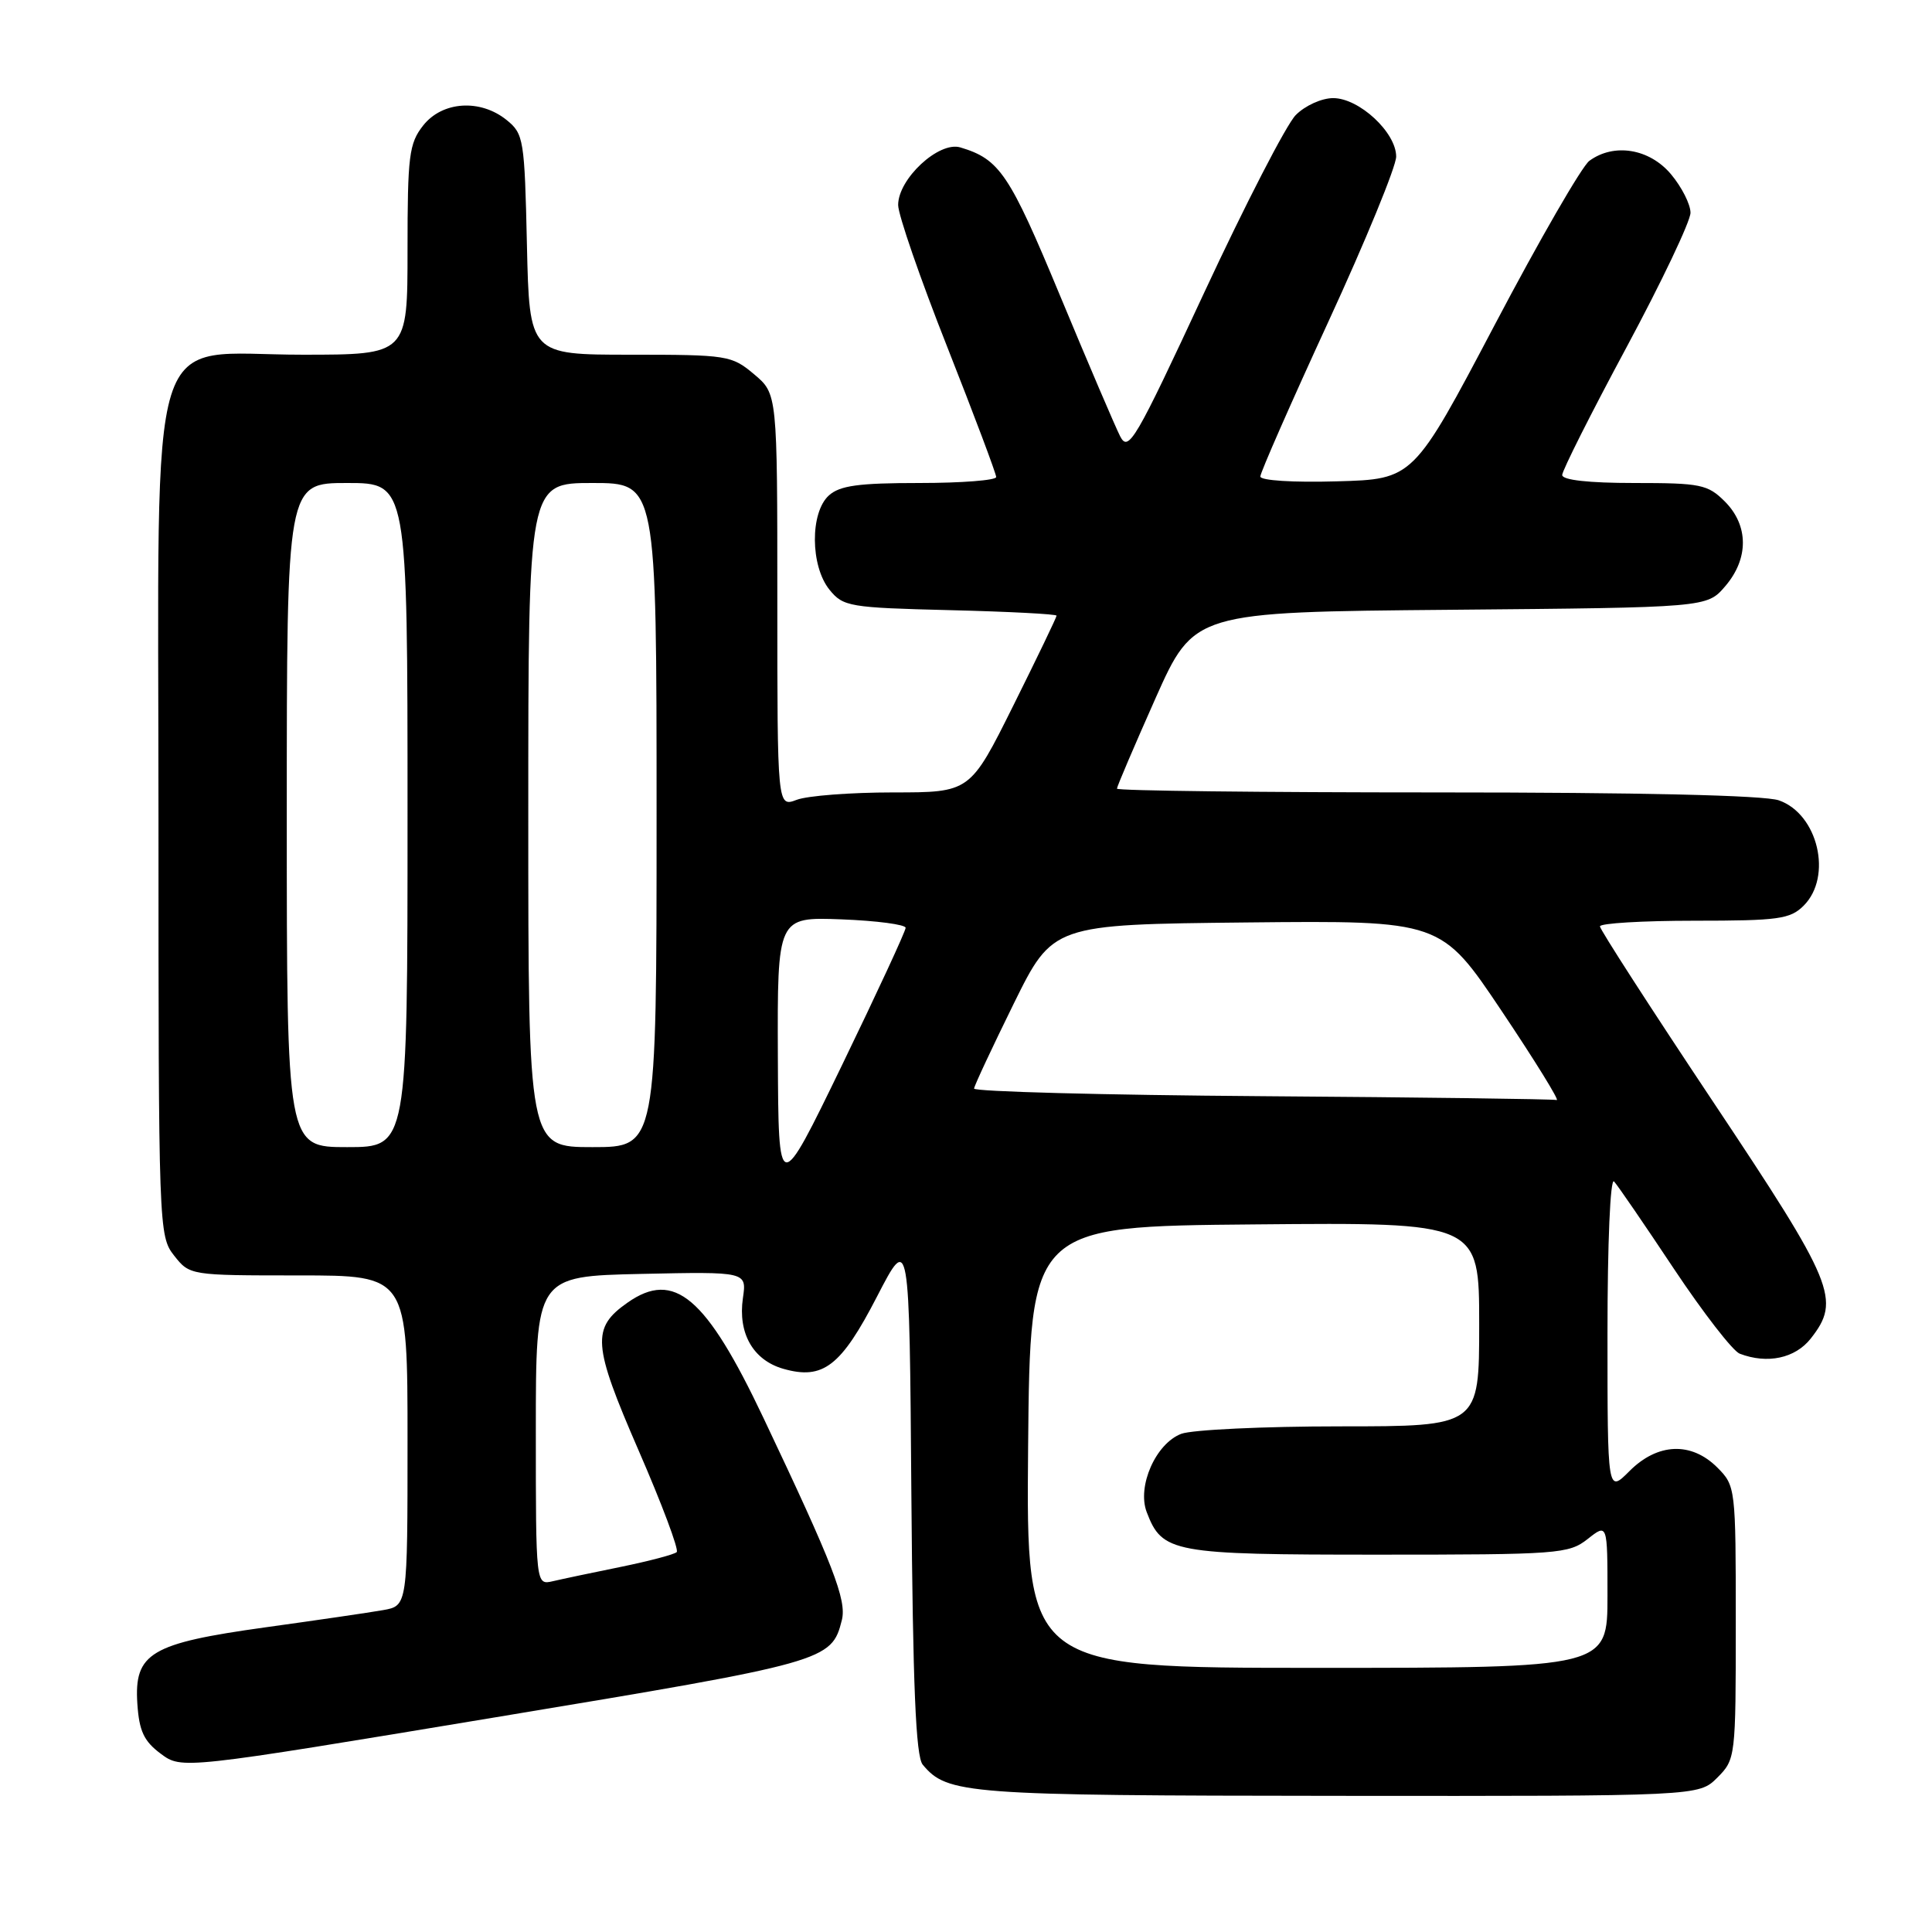 <?xml version="1.0" encoding="UTF-8" standalone="no"?>
<!DOCTYPE svg PUBLIC "-//W3C//DTD SVG 1.1//EN" "http://www.w3.org/Graphics/SVG/1.1/DTD/svg11.dtd" >
<svg xmlns="http://www.w3.org/2000/svg" xmlns:xlink="http://www.w3.org/1999/xlink" version="1.1" viewBox="0 0 256 256">
 <g >
 <path fill="currentColor"
d=" M 227.55 235.55 C 229.97 233.12 230.00 232.87 230.00 215.00 C 230.00 197.13 229.97 196.88 227.55 194.45 C 224.10 191.01 219.65 191.19 215.92 194.92 C 213.00 197.85 213.00 197.85 213.00 176.72 C 213.00 164.71 213.37 156.01 213.87 156.55 C 214.35 157.07 217.92 162.28 221.80 168.12 C 225.69 173.96 229.61 179.02 230.52 179.37 C 234.18 180.77 237.86 179.99 239.93 177.37 C 243.96 172.24 243.09 170.14 227.00 146.00 C 218.75 133.62 212.00 123.16 212.00 122.75 C 212.00 122.34 217.62 122.00 224.50 122.00 C 235.67 122.00 237.21 121.79 239.00 120.00 C 242.85 116.15 240.90 107.86 235.71 106.05 C 233.79 105.38 217.34 105.00 190.35 105.00 C 167.06 105.00 148.00 104.78 148.00 104.50 C 148.00 104.23 150.30 98.85 153.10 92.55 C 158.21 81.10 158.21 81.10 192.19 80.80 C 226.18 80.50 226.18 80.50 228.59 77.69 C 231.74 74.03 231.72 69.63 228.55 66.45 C 226.28 64.19 225.35 64.00 216.55 64.00 C 210.51 64.00 207.00 63.61 207.00 62.94 C 207.00 62.36 210.82 54.76 215.50 46.06 C 220.18 37.35 224.00 29.31 224.00 28.19 C 224.00 27.07 222.83 24.77 221.41 23.08 C 218.56 19.69 213.86 18.92 210.60 21.31 C 209.62 22.02 203.97 31.81 198.05 43.06 C 187.28 63.50 187.28 63.50 177.14 63.78 C 171.34 63.95 167.00 63.67 167.00 63.14 C 167.00 62.63 171.05 53.41 176.00 42.66 C 180.95 31.92 185.00 22.05 185.00 20.75 C 185.00 17.55 180.10 13.00 176.65 13.00 C 175.13 13.00 172.92 14.00 171.69 15.25 C 170.46 16.49 165.00 27.09 159.54 38.82 C 150.43 58.41 149.53 59.95 148.43 57.82 C 147.78 56.54 144.19 48.15 140.46 39.17 C 133.75 23.01 132.46 21.09 127.24 19.53 C 124.40 18.69 119.00 23.70 119.01 27.17 C 119.01 28.45 121.93 36.91 125.51 45.96 C 129.08 55.01 132.00 62.77 132.00 63.21 C 132.00 63.64 127.42 64.00 121.83 64.00 C 113.77 64.00 111.28 64.34 109.83 65.65 C 107.32 67.92 107.37 75.00 109.91 78.14 C 111.73 80.38 112.51 80.52 125.91 80.85 C 133.66 81.04 140.00 81.37 140.00 81.58 C 140.00 81.80 137.42 87.16 134.27 93.49 C 128.54 105.00 128.54 105.00 118.34 105.00 C 112.72 105.00 106.98 105.44 105.57 105.98 C 103.00 106.95 103.00 106.95 103.00 79.56 C 103.00 52.18 103.00 52.18 99.92 49.59 C 96.95 47.09 96.40 47.00 83.50 47.00 C 70.15 47.00 70.15 47.00 69.82 32.41 C 69.51 18.47 69.39 17.73 67.14 15.91 C 63.64 13.08 58.61 13.41 56.07 16.63 C 54.20 19.01 54.00 20.62 54.00 33.13 C 54.00 47.00 54.00 47.00 40.09 47.00 C 19.09 47.00 21.00 40.86 21.00 108.44 C 21.00 162.86 21.03 163.77 23.07 166.37 C 25.14 168.99 25.18 169.00 39.57 169.00 C 54.00 169.00 54.00 169.00 54.00 190.89 C 54.00 212.78 54.00 212.78 50.75 213.35 C 48.96 213.67 41.95 214.69 35.17 215.63 C 19.93 217.75 17.76 219.04 18.20 225.76 C 18.44 229.37 19.07 230.72 21.29 232.37 C 24.08 234.45 24.08 234.45 65.72 227.54 C 109.57 220.27 110.19 220.09 111.55 214.67 C 112.21 212.02 110.42 207.40 101.17 187.90 C 93.55 171.82 89.35 168.26 83.16 172.60 C 78.35 175.97 78.51 178.13 84.60 192.15 C 87.70 199.27 89.98 205.35 89.67 205.66 C 89.36 205.97 86.05 206.84 82.31 207.61 C 78.56 208.37 74.49 209.23 73.25 209.52 C 71.00 210.04 71.00 210.04 71.00 189.57 C 71.00 169.11 71.00 169.11 84.97 168.80 C 98.95 168.50 98.95 168.50 98.44 172.00 C 97.76 176.67 99.79 180.22 103.78 181.37 C 109.06 182.88 111.44 181.05 116.22 171.78 C 120.50 163.50 120.50 163.50 120.76 197.91 C 120.96 223.44 121.35 232.71 122.26 233.82 C 125.52 237.74 127.91 237.92 177.30 237.96 C 225.09 238.00 225.09 238.00 227.55 235.55 Z  M 136.23 191.75 C 136.50 162.50 136.50 162.50 166.25 162.24 C 196.00 161.97 196.00 161.97 196.00 175.49 C 196.00 189.00 196.00 189.00 177.57 189.00 C 167.43 189.00 157.95 189.45 156.52 189.99 C 153.14 191.28 150.65 196.94 151.94 200.35 C 154.00 205.76 155.32 206.00 182.59 206.00 C 206.51 206.00 207.86 205.90 210.37 203.93 C 213.00 201.85 213.00 201.85 213.00 211.43 C 213.00 221.00 213.00 221.00 174.48 221.00 C 135.97 221.00 135.97 221.00 136.23 191.75 Z  M 103.07 140.00 C 103.00 121.50 103.00 121.50 111.50 121.82 C 116.17 122.00 120.00 122.51 120.00 122.94 C 120.00 123.38 116.21 131.56 111.58 141.12 C 103.15 158.50 103.15 158.50 103.07 140.00 Z  M 38.00 108.00 C 38.00 64.00 38.00 64.00 46.00 64.00 C 54.00 64.00 54.00 64.00 54.00 108.00 C 54.00 152.00 54.00 152.00 46.00 152.00 C 38.00 152.00 38.00 152.00 38.00 108.00 Z  M 70.00 108.00 C 70.00 64.00 70.00 64.00 78.50 64.00 C 87.00 64.00 87.00 64.00 87.00 108.00 C 87.00 152.00 87.00 152.00 78.50 152.00 C 70.00 152.00 70.00 152.00 70.00 108.00 Z  M 167.25 145.25 C 146.21 145.10 129.03 144.64 129.07 144.24 C 129.11 143.83 131.48 138.78 134.32 133.00 C 139.50 122.50 139.50 122.50 165.22 122.23 C 190.94 121.97 190.94 121.97 198.99 133.98 C 203.42 140.59 206.69 145.89 206.27 145.76 C 205.85 145.63 188.29 145.40 167.25 145.25 Z "/>
</g>
</svg>